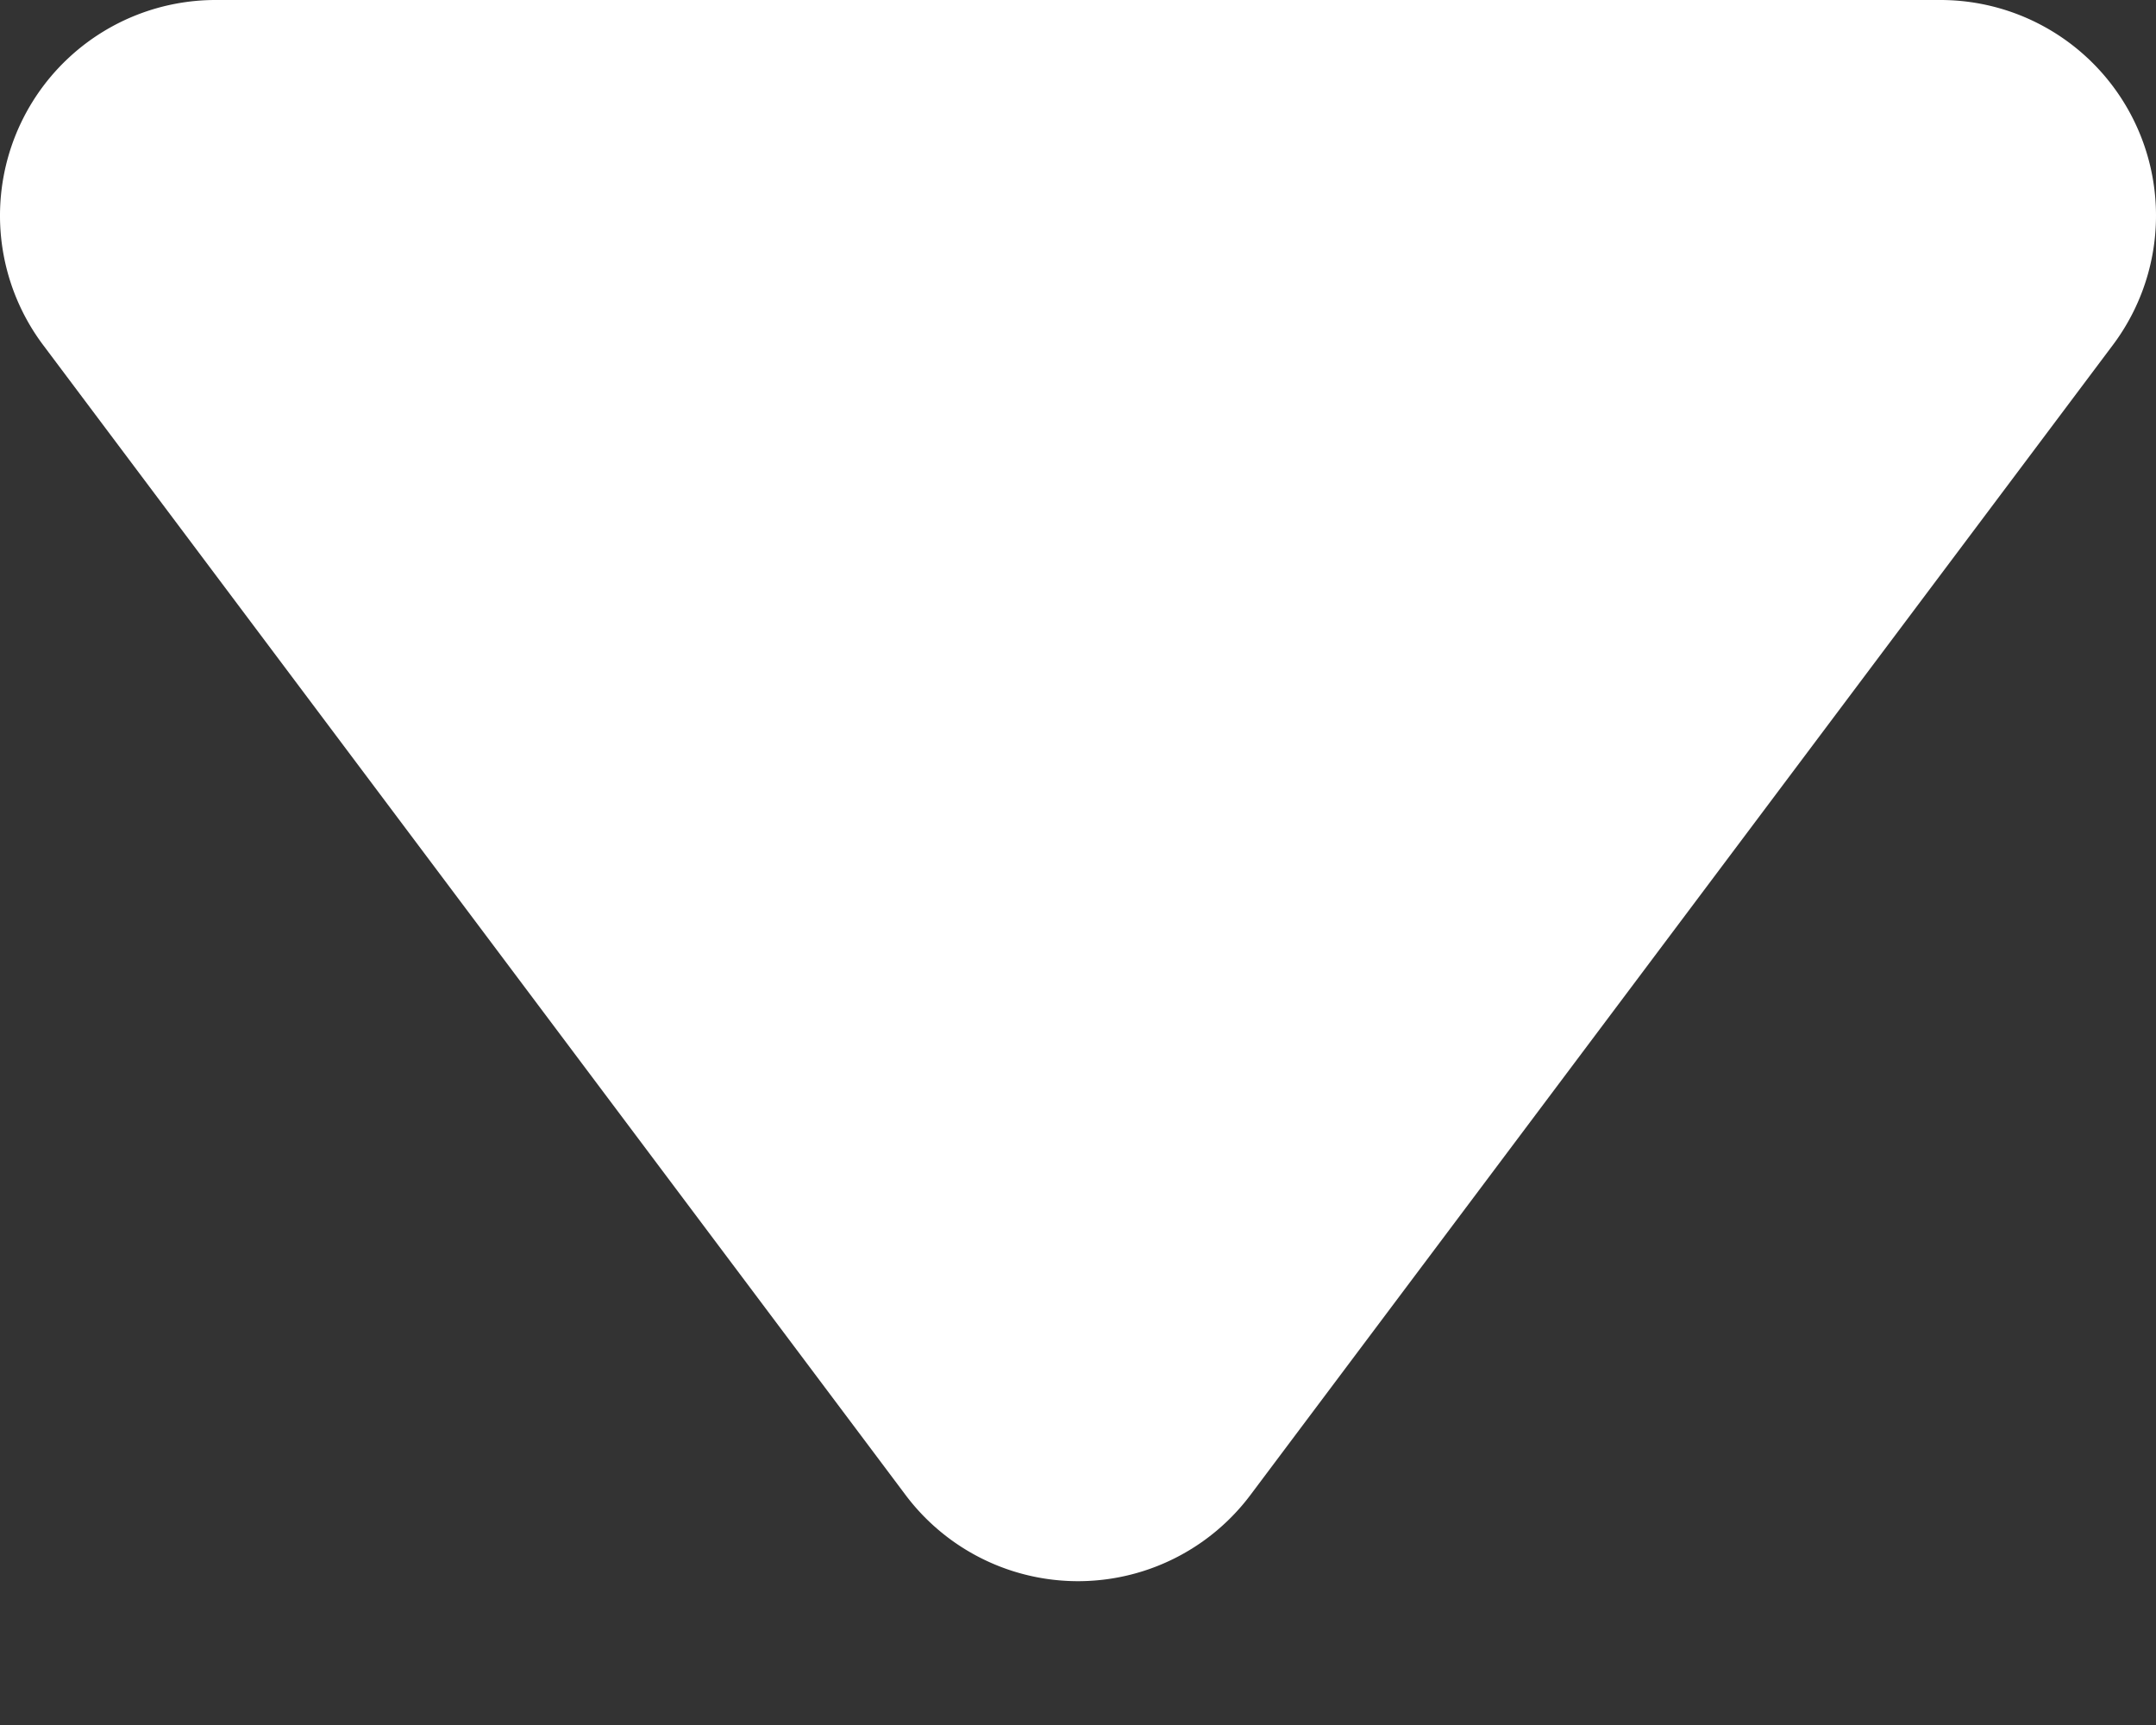 <?xml version="1.0" standalone="no"?><!DOCTYPE svg PUBLIC "-//W3C//DTD SVG 1.1//EN" "http://www.w3.org/Graphics/SVG/1.1/DTD/svg11.dtd"><svg t="1749343610570" class="icon" viewBox="0 0 1280 1024" version="1.1" xmlns="http://www.w3.org/2000/svg" p-id="5967" xmlns:xlink="http://www.w3.org/1999/xlink" width="250" height="200"><rect x="0" y="0" width="1280" height="1024" fill="#333333" stroke="none"/><path d="M742.401 887.424l512-682.624A128 128 0 0 0 1152.001 0H128.001a128 128 0 0 0-102.4 204.8l512 682.624a128 128 0 0 0 204.8 0z" fill="#ffffff" p-id="5968"></path></svg>